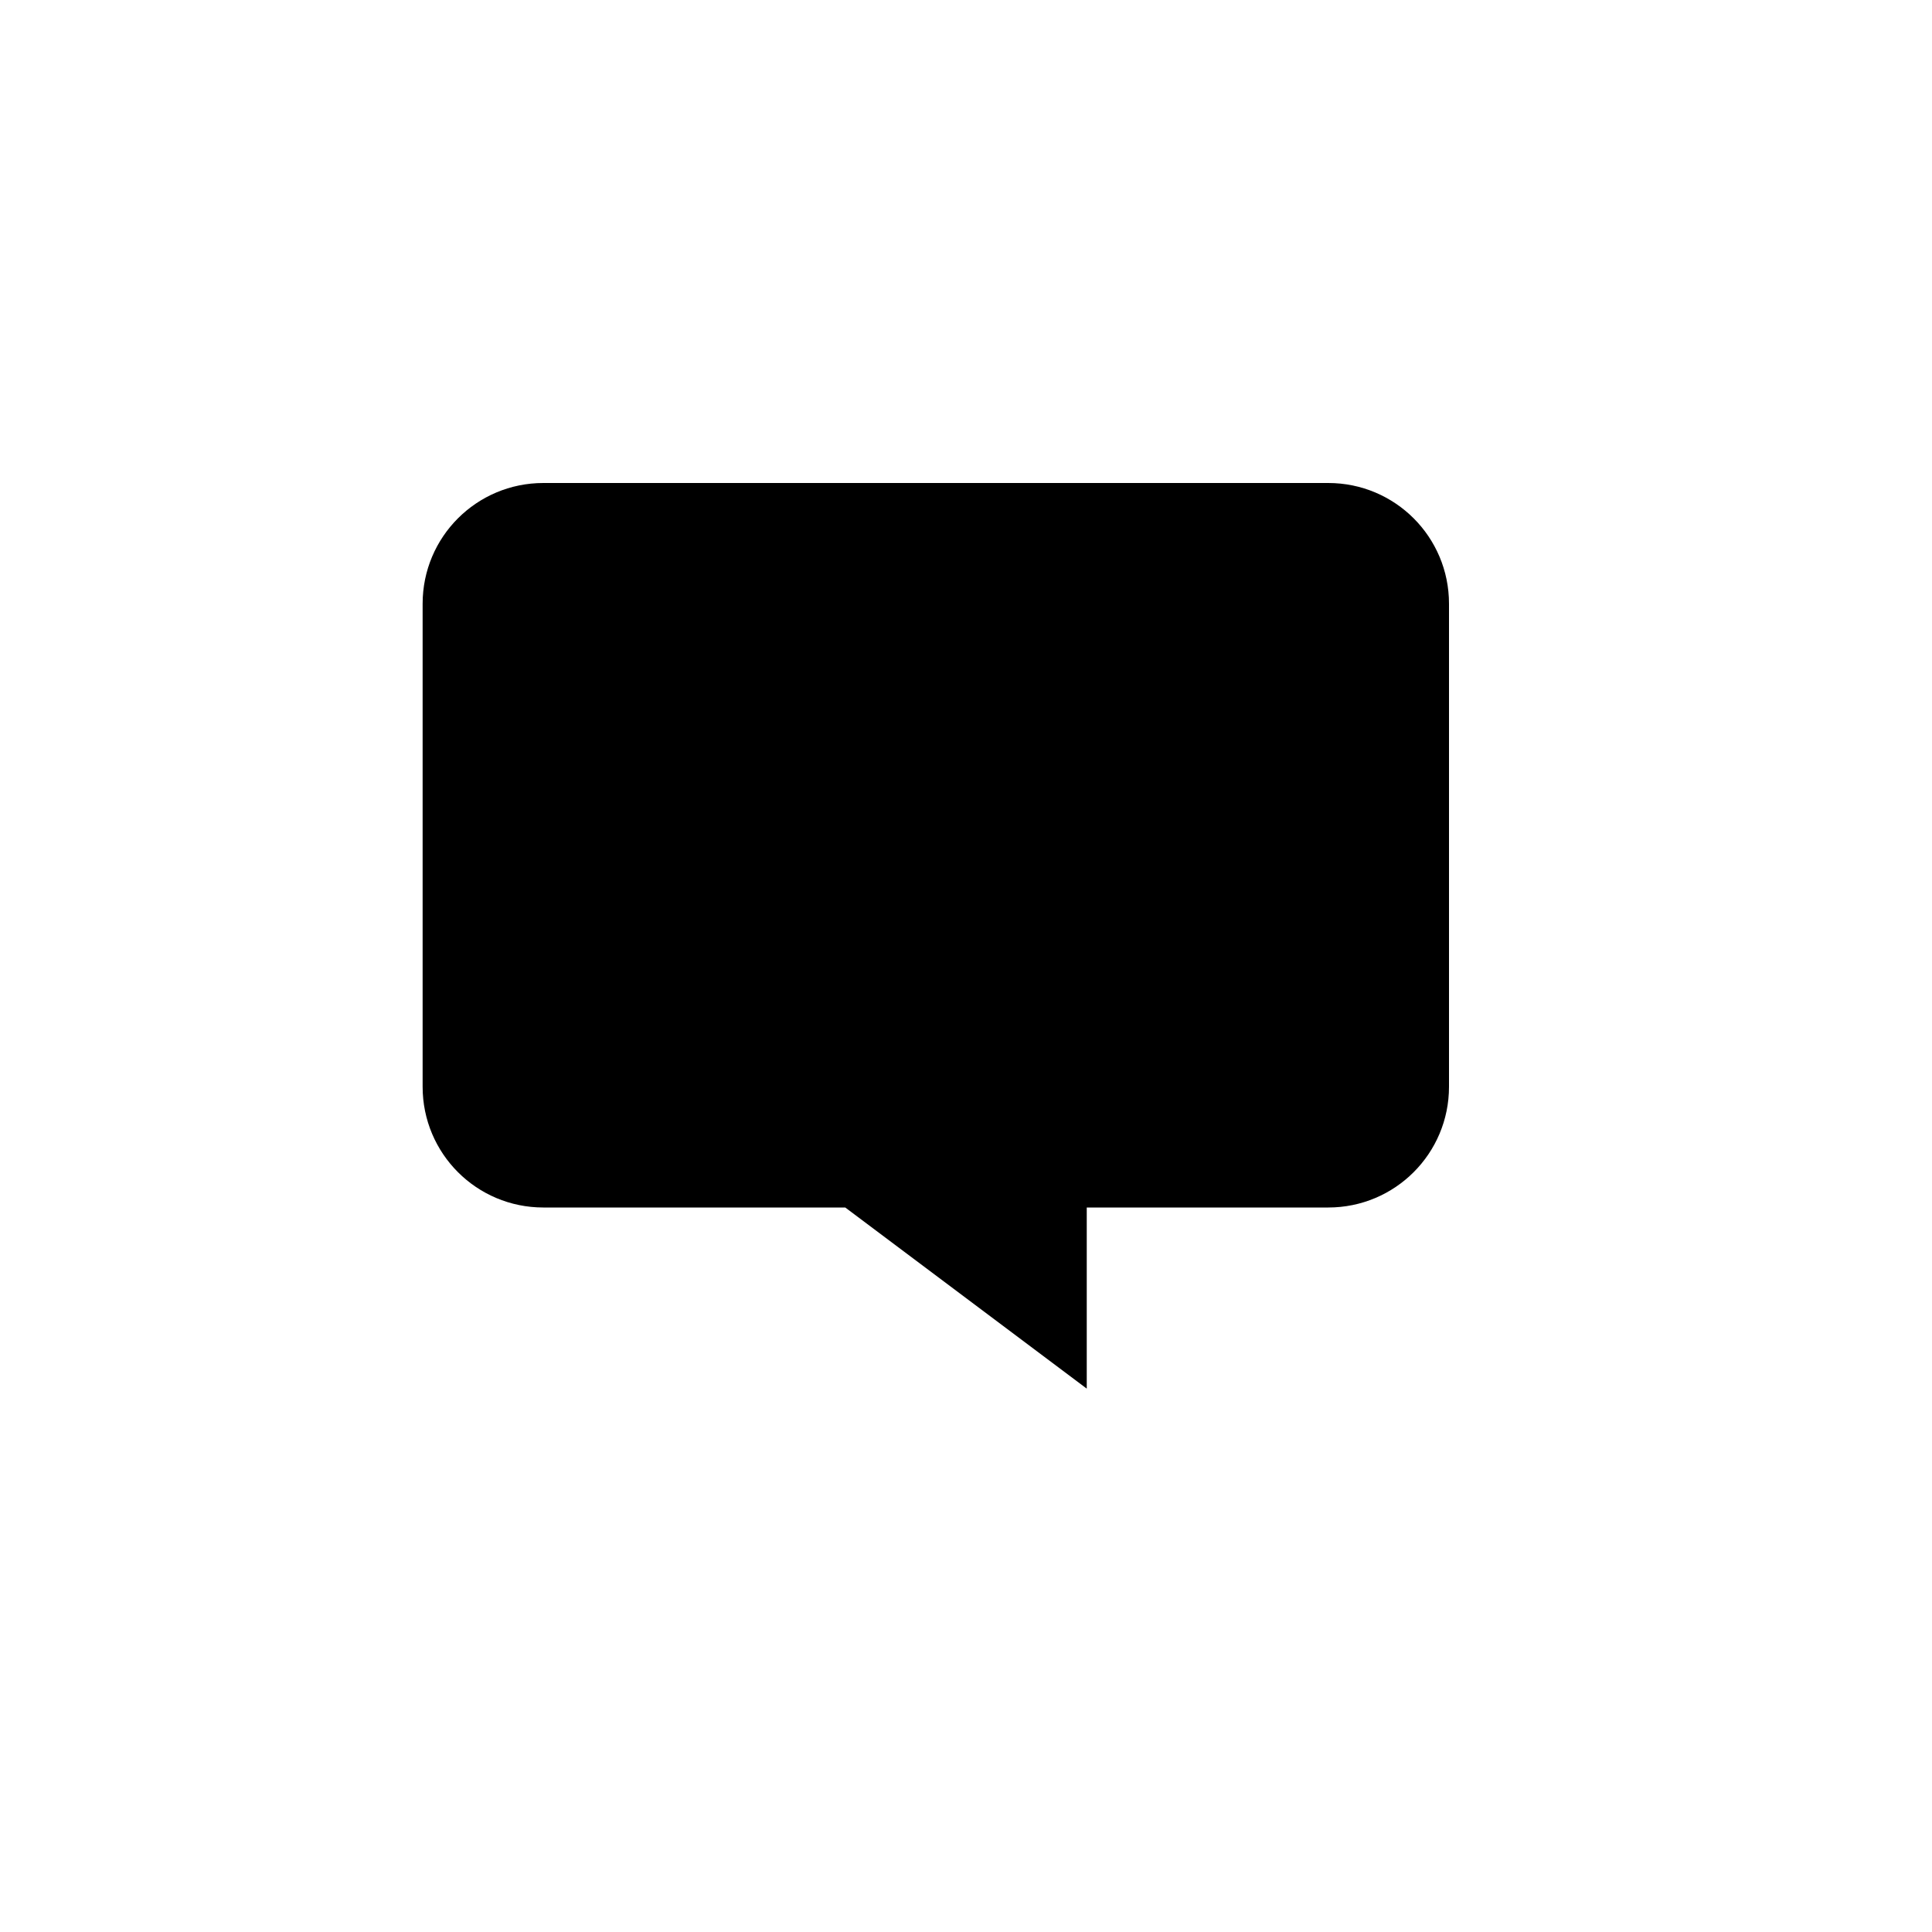 <?xml version="1.0" encoding="utf-8"?>
<!-- Generator: Adobe Illustrator 17.1.0, SVG Export Plug-In . SVG Version: 6.00 Build 0)  -->
<!DOCTYPE svg PUBLIC "-//W3C//DTD SVG 1.1//EN" "http://www.w3.org/Graphics/SVG/1.1/DTD/svg11.dtd">
<svg version="1.1" xmlns="http://www.w3.org/2000/svg" xmlns:xlink="http://www.w3.org/1999/xlink" x="0px" y="0px" width="512px"
	 height="512px" viewBox="0 0 512 512" enable-background="new 0 0 512 512" xml:space="preserve">
<g id="EMA">
	<path d="M352,128H144c-17.7,0-32,14.3-32,32v128c0,17.7,14.3,32,32,32h80l64,48v-48h64c17.7,0,32-14.3,32-32V160
		C384,142.3,369.7,128,352,128z"/>
</g>
<g id="Ebene_3">
</g>
<g id="outlined">
</g>
</svg>

